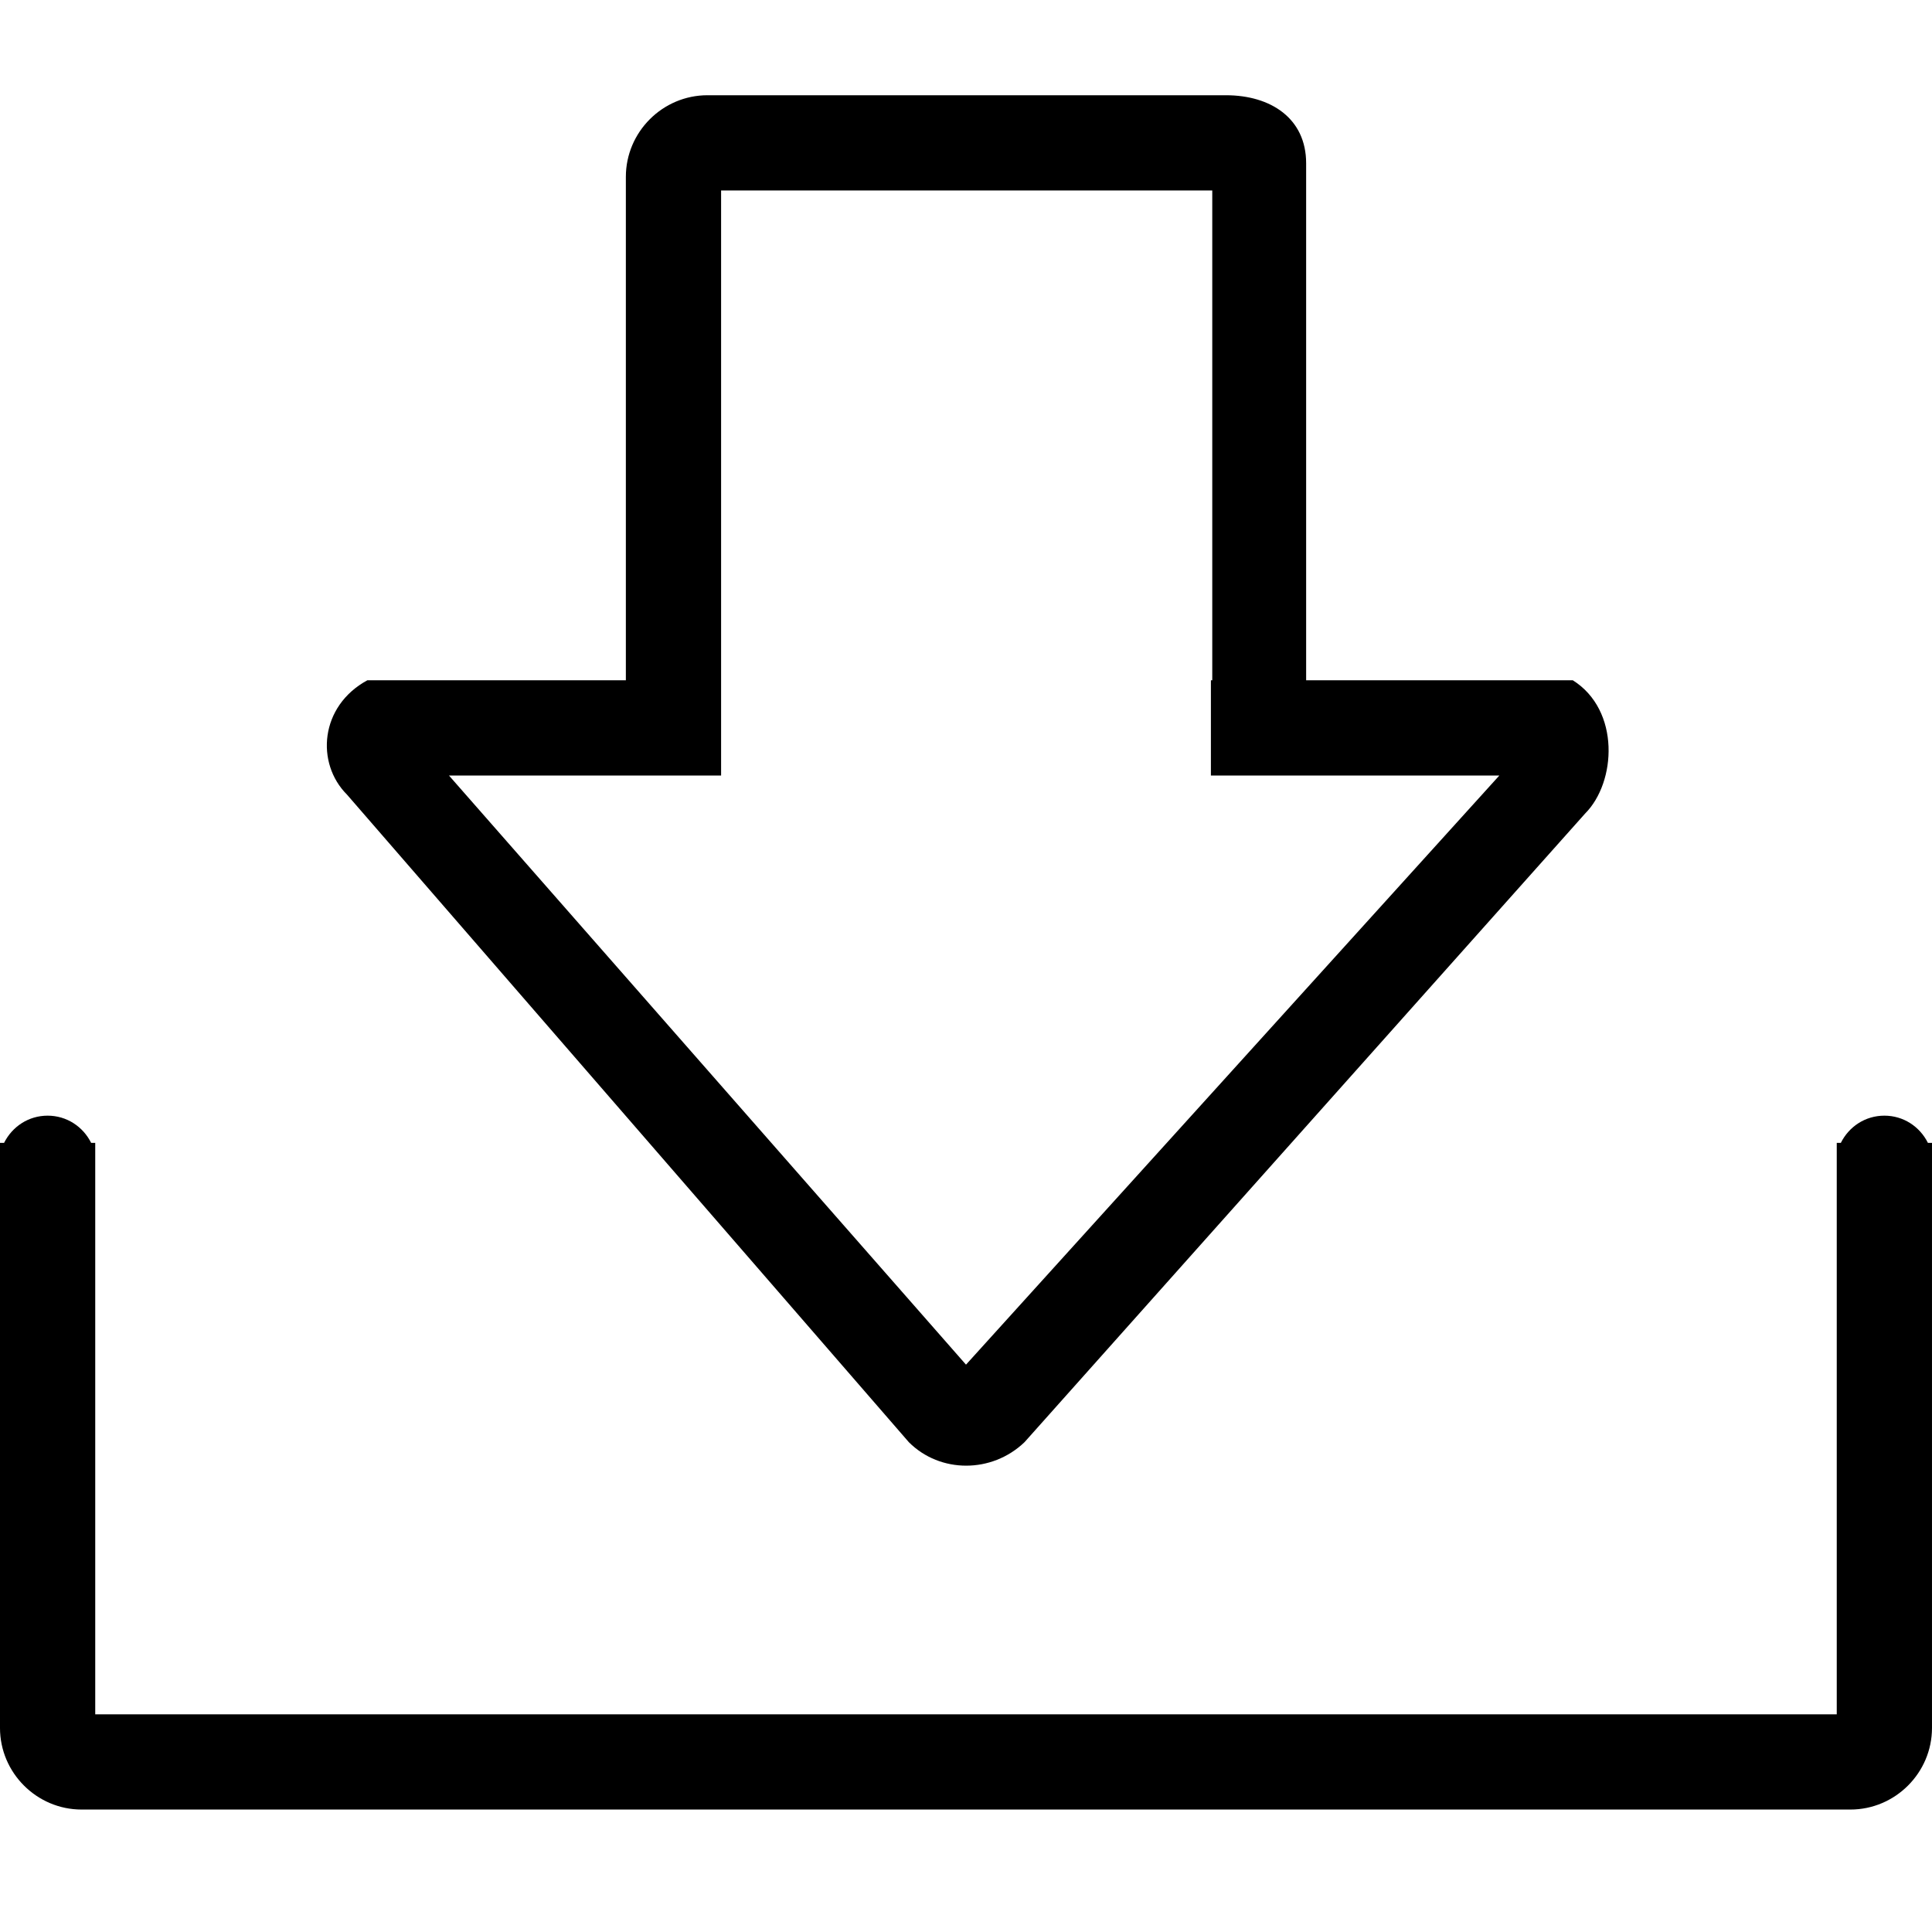<svg xmlns="http://www.w3.org/2000/svg" viewBox="0 0 142 142" enable-background="new 0 0 142 142"><path d="m66.8 106c2.3 2.3 6.1 2.3 8.5 0l41.2-46.2c2.3-2.3 2.6-7.6-.9-9.8h-19.6v-38c0-3.3-2.6-5-5.9-5h-38.1c-3.3 0-6 2.7-6 6v37h-19c-3.5 1.9-3.8 6.1-1.5 8.4l41.3 47.6m-13.8-49v-7-1-35h36.1v36h-.1v7h21.2l-39.2 43.3-38-43.3h20m89 28.5v-1.5h-.3c-.6-1.2-1.8-2-3.2-2s-2.6.8-3.2 2h-.3v42h-128v-42h-.3c-.6-1.2-1.8-2-3.2-2s-2.6.8-3.2 2h-.3v43c0 3.3 2.7 6 6 6h130c3.3 0 6-2.7 6-6v-41.5c0 0 0 0 0 0"/></svg>